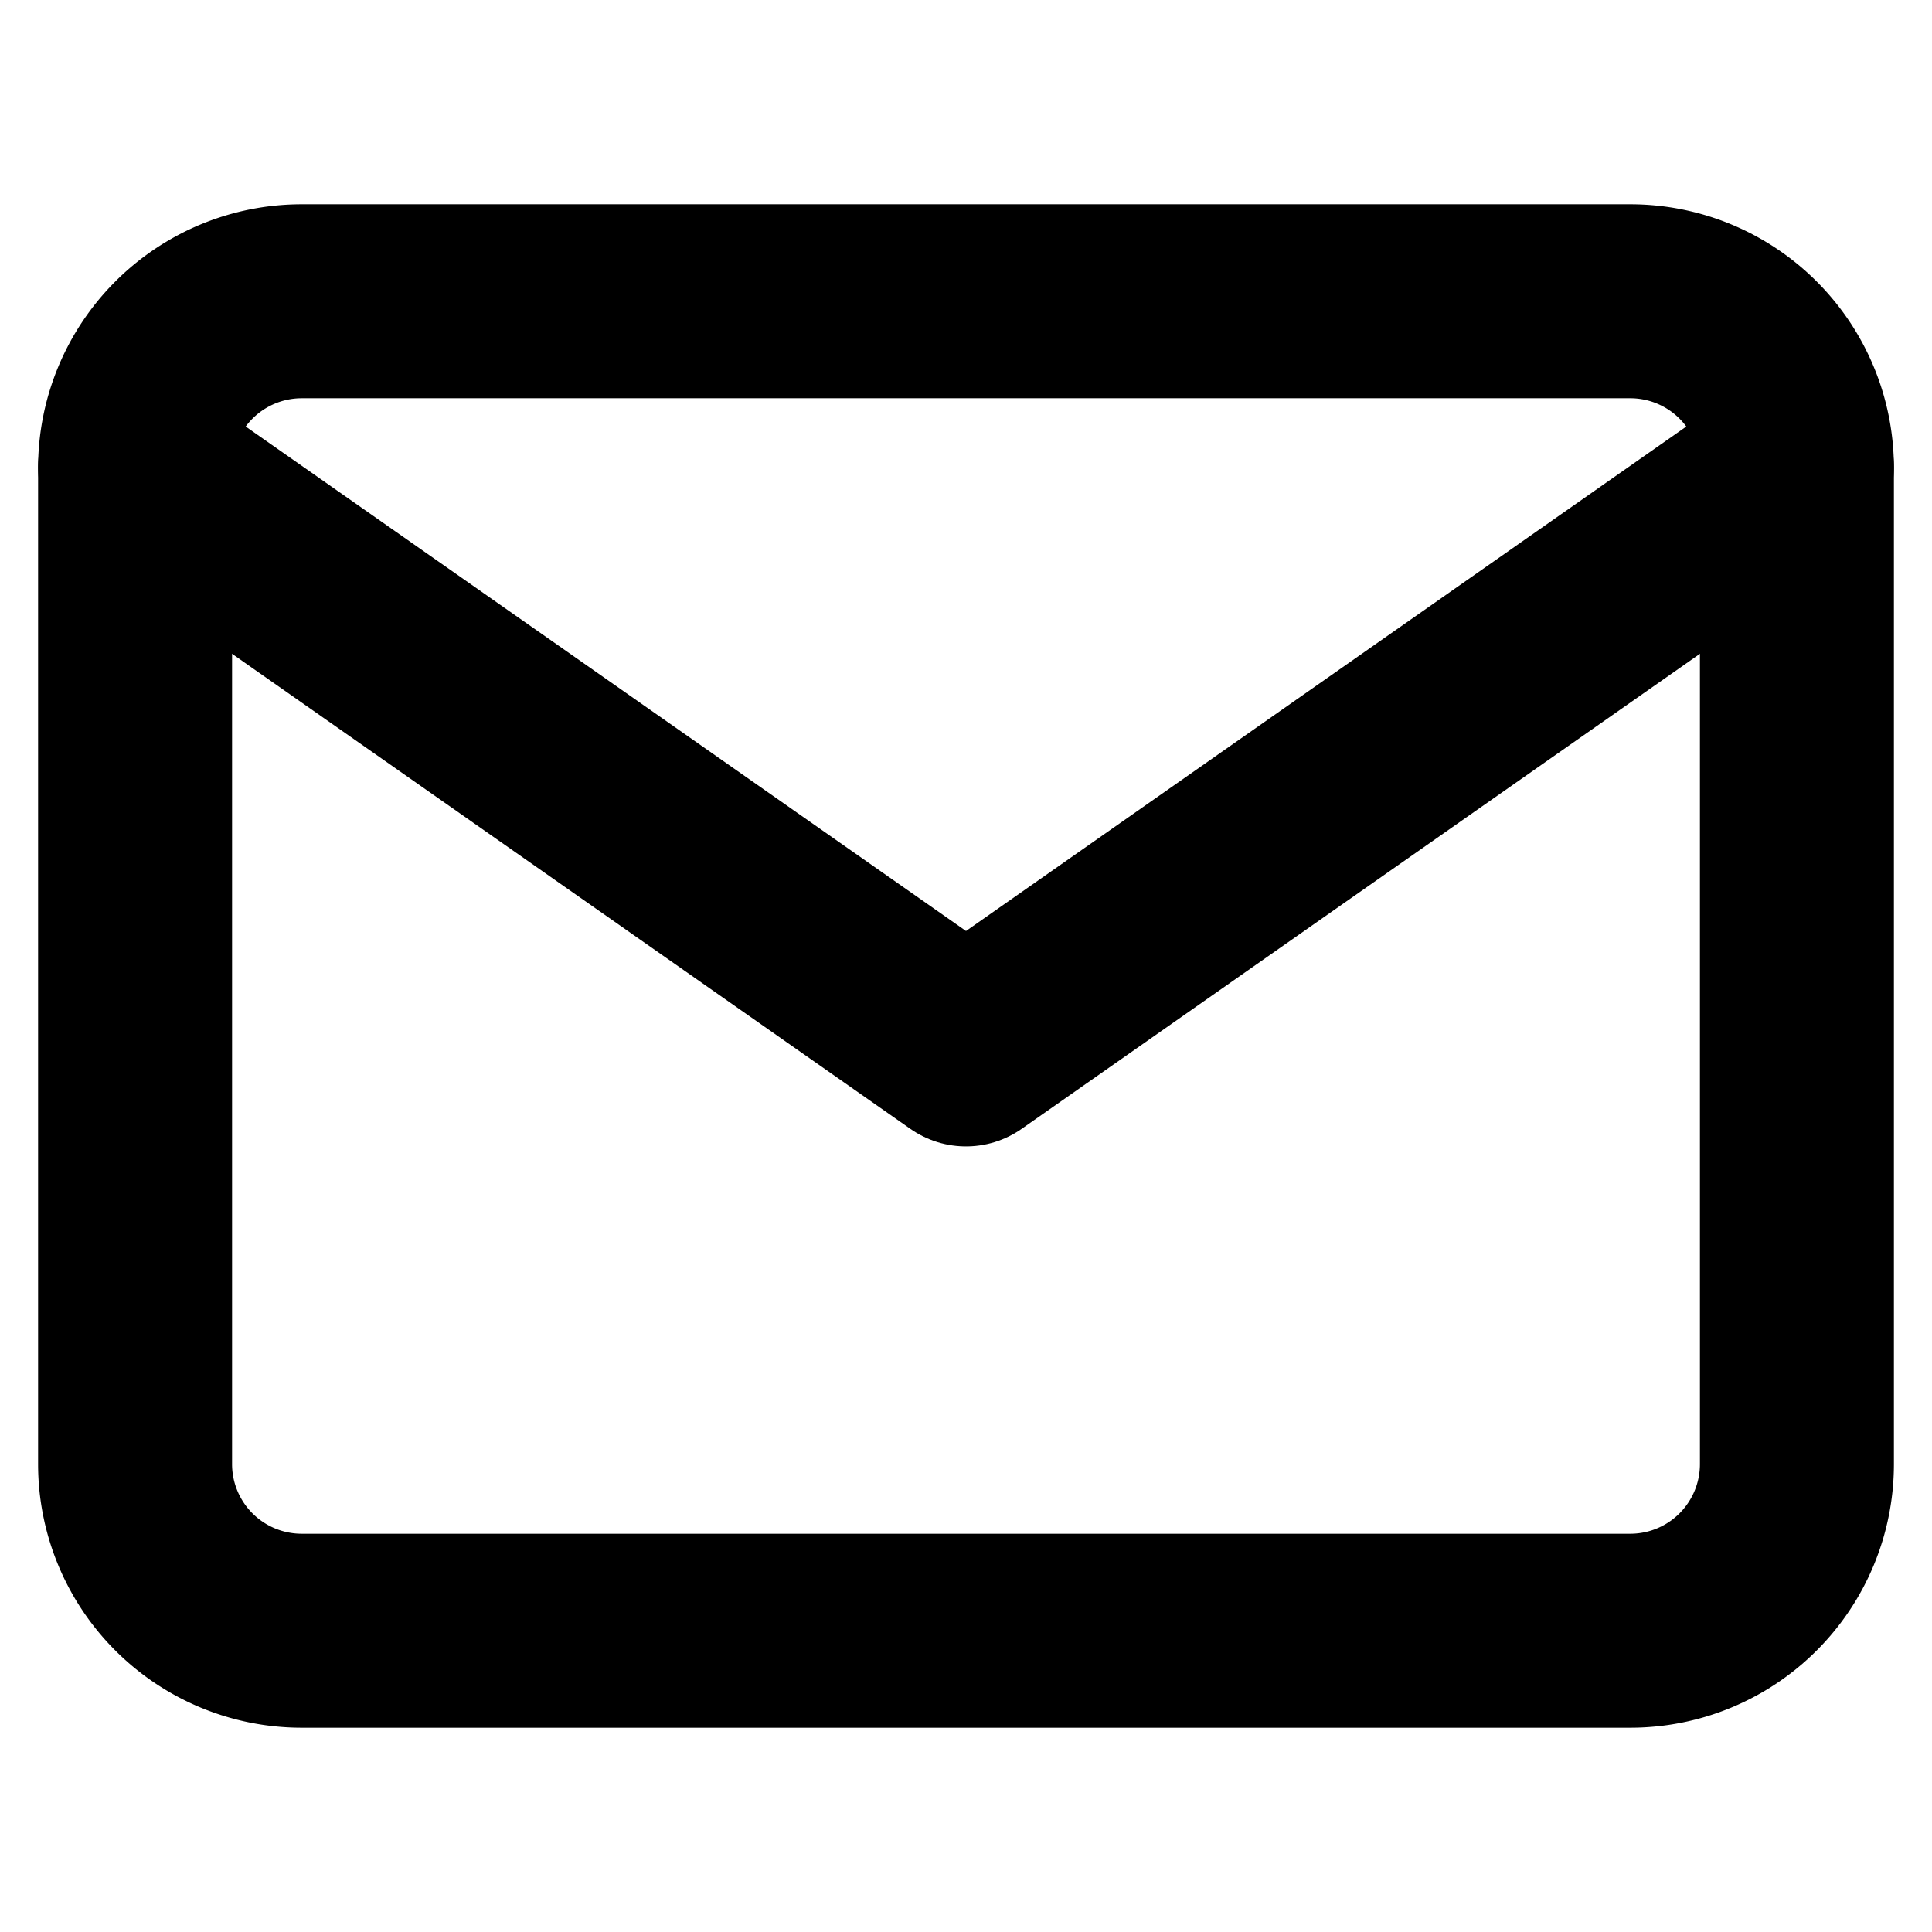 <svg xmlns="http://www.w3.org/2000/svg" width="1em" height="1em" viewBox="0 0 21.912 17.278">
  <g id="Icon_feather-mail" data-name="Icon feather-mail" transform="translate(1.532 1.1)">
    <path id="Path_11267" data-name="Path 11267" d="M4.885,6H19.963a1.89,1.89,0,0,1,1.885,1.885V19.193a1.89,1.89,0,0,1-1.885,1.885H4.885A1.89,1.89,0,0,1,3,19.193V7.885A1.89,1.89,0,0,1,4.885,6Z" transform="translate(-3 -6)" fill="none" stroke="currentColor" stroke-linecap="round" stroke-linejoin="round" stroke-width="2.2"/>
    <path id="Path_11268" data-name="Path 11268" d="M21.848,9l-9.424,6.6L3,9" transform="translate(-3 -7.115)" fill="none" stroke="currentColor" stroke-linecap="round" stroke-linejoin="round" stroke-width="2.2"/>
  </g>
</svg>
